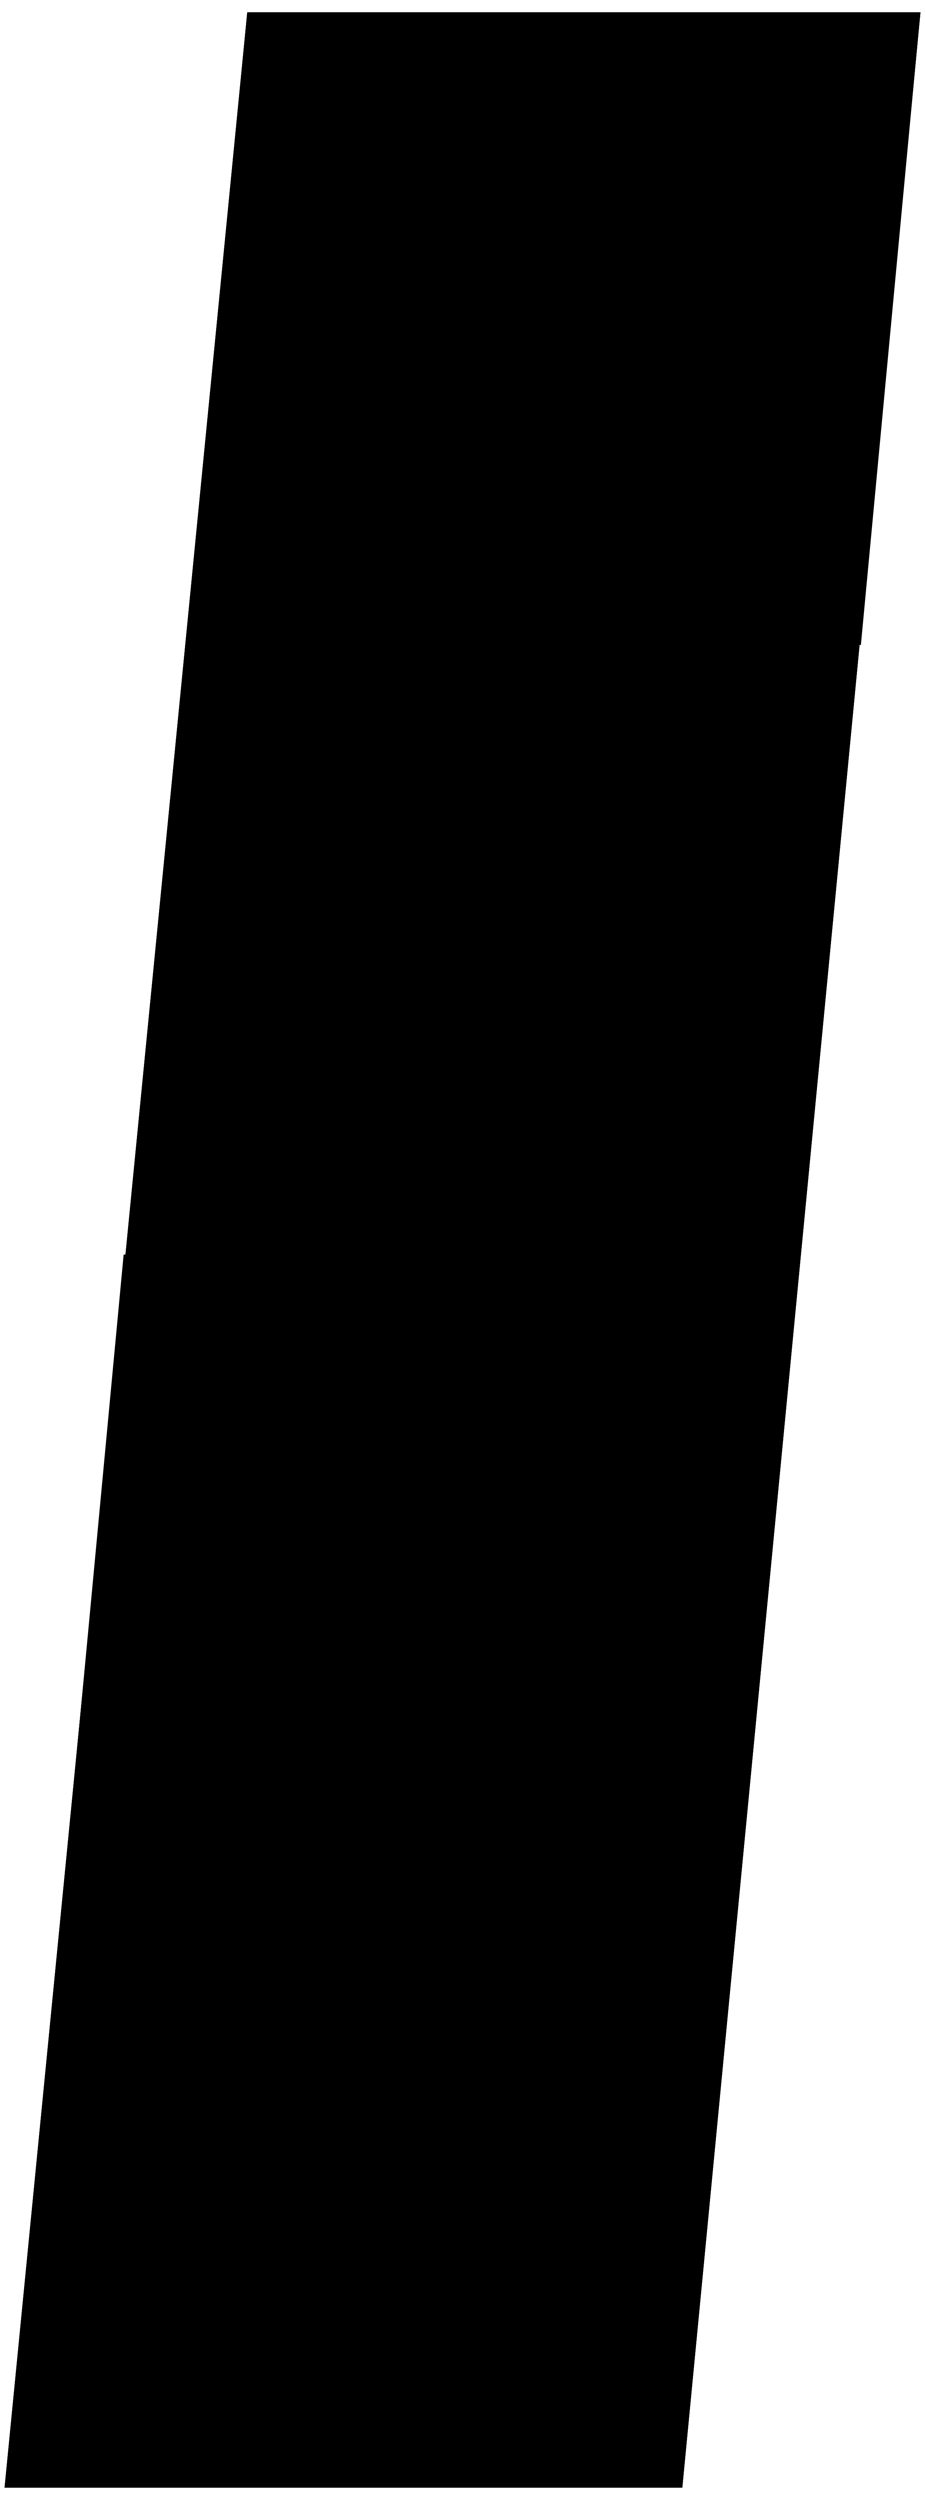 <?xml version="1.0" encoding="utf-8"?>
<?xml-stylesheet type='text/css' href='S401Style.css'?>
<svg version="1.2" baseProfile="tiny" style="shape-rendering:geometricPrecision; fill-rule:evenodd;" width="2.00mm" height="5.40mm" viewBox="-0.75 -5.41 2.02 5.42" xmlns="http://www.w3.org/2000/svg">
  <title>BOYLAT27</title>
  <desc>river buoy, obstruction at the left side</desc>

  <g>
    <path class="fWHITE sWHITE" style="stroke-width:0.04" d="M -0.74,0.00 L 0.74,0.00 L 1.26,-5.40 L -0.21,-5.40 L -0.74,0.00 Z" />
    <path class="fLITGN sLITGN" style="stroke-width:0.04" d="M -0.21,-5.40 L 1.26,-5.40 L 1.13,-4.02 L -0.34,-4.02 L -0.21,-5.40 Z" />
    <path class="fLITGN sLITGN" style="stroke-width:0.04" d="M -0.48,-2.69 L 0.99,-2.69 L 0.86,-1.31 L -0.61,-1.31 L -0.48,-2.69 Z" />
    <path class="f0 sBLACK" style="stroke-width:0.12" d="M -0.21,-5.40 L 1.26,-5.40 L 0.74,0.00 L -0.74,0.00 L -0.21,-5.40 Z" />
    <circle class="pivotPoint layout" fill="none" cx="0" cy="0" r="0.2" />
  </g>
</svg>